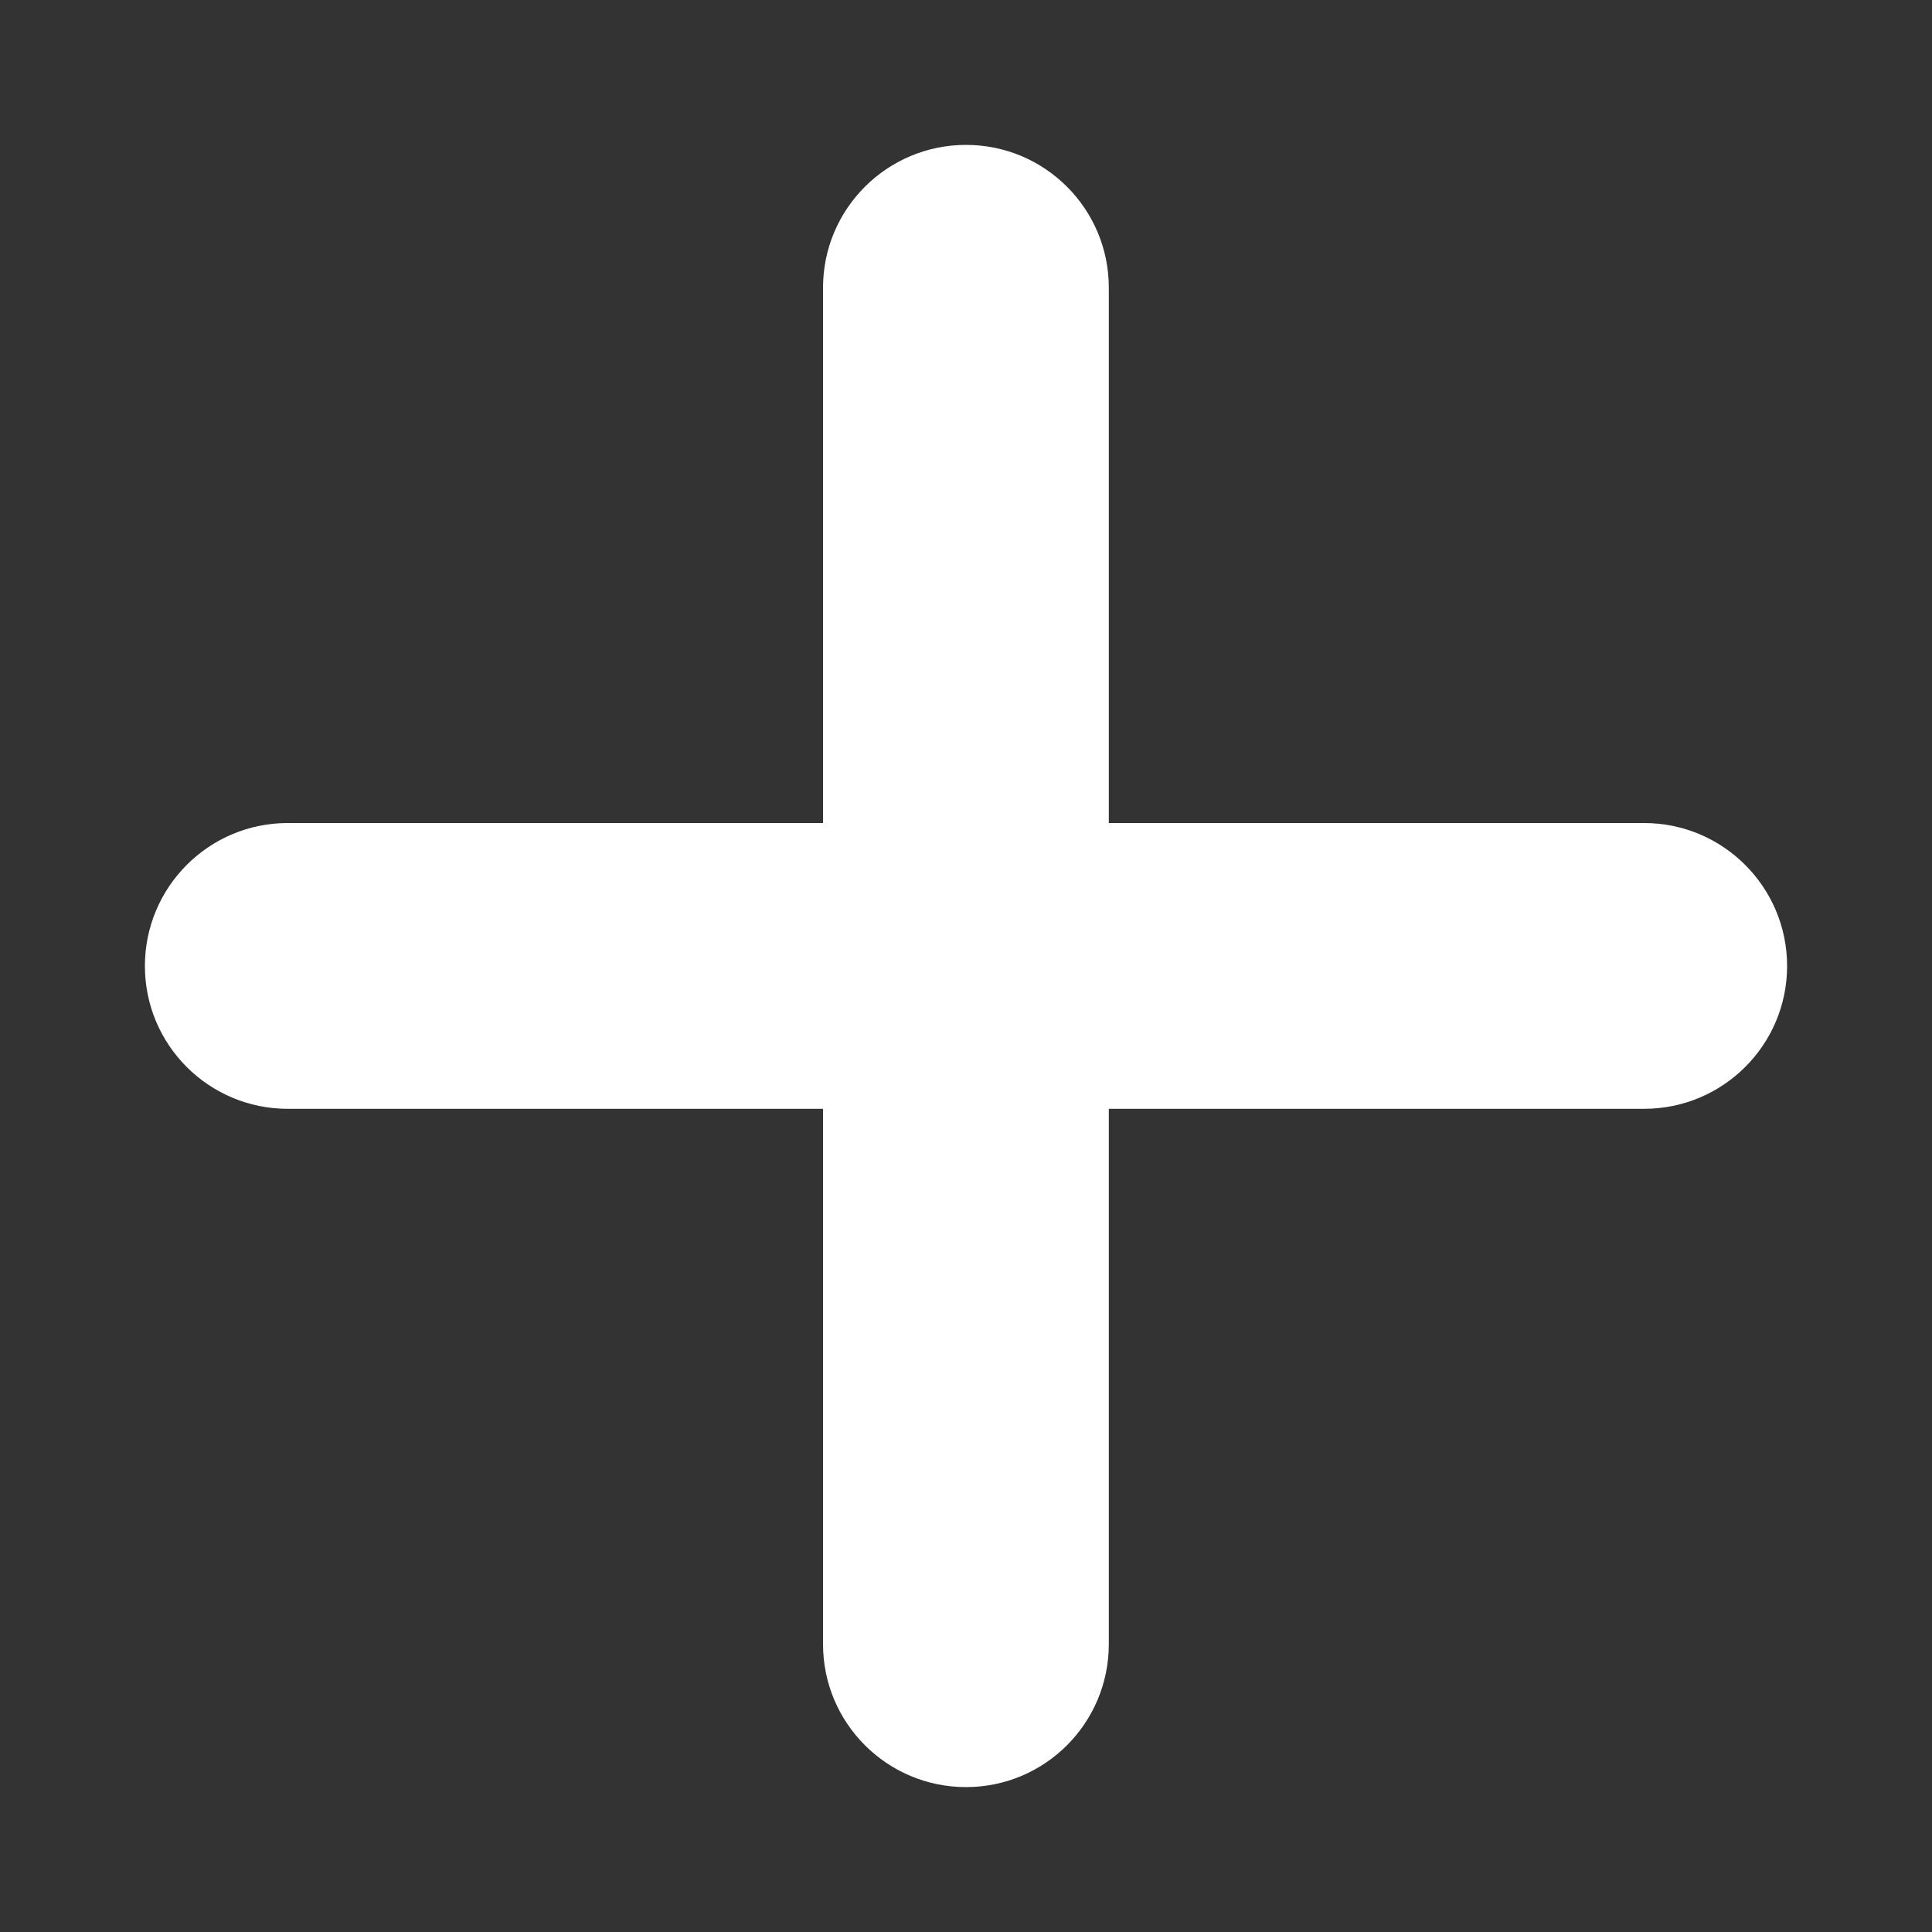 <svg 
 xmlns="http://www.w3.org/2000/svg"
 xmlns:xlink="http://www.w3.org/1999/xlink"
 width="12px" height="12px">
<rect width="100%" height="100%" fill="#333333" stroke="none"/>
<path fill-rule="evenodd"  fill="rgb(255, 255, 255)"
 d="M10.212,6.887 L6.887,6.887 L6.887,10.212 C6.887,10.703 6.490,11.100 6.000,11.100 C5.510,11.100 5.112,10.703 5.112,10.212 L5.112,6.887 L1.787,6.887 C1.297,6.887 0.900,6.490 0.900,6.000 C0.900,5.510 1.297,5.112 1.787,5.112 L5.112,5.112 L5.112,1.787 C5.112,1.297 5.510,0.900 6.000,0.900 C6.490,0.900 6.887,1.297 6.887,1.787 L6.887,5.112 L10.212,5.112 C10.702,5.112 11.100,5.510 11.100,6.000 C11.100,6.490 10.702,6.887 10.212,6.887 Z"/>
</svg>